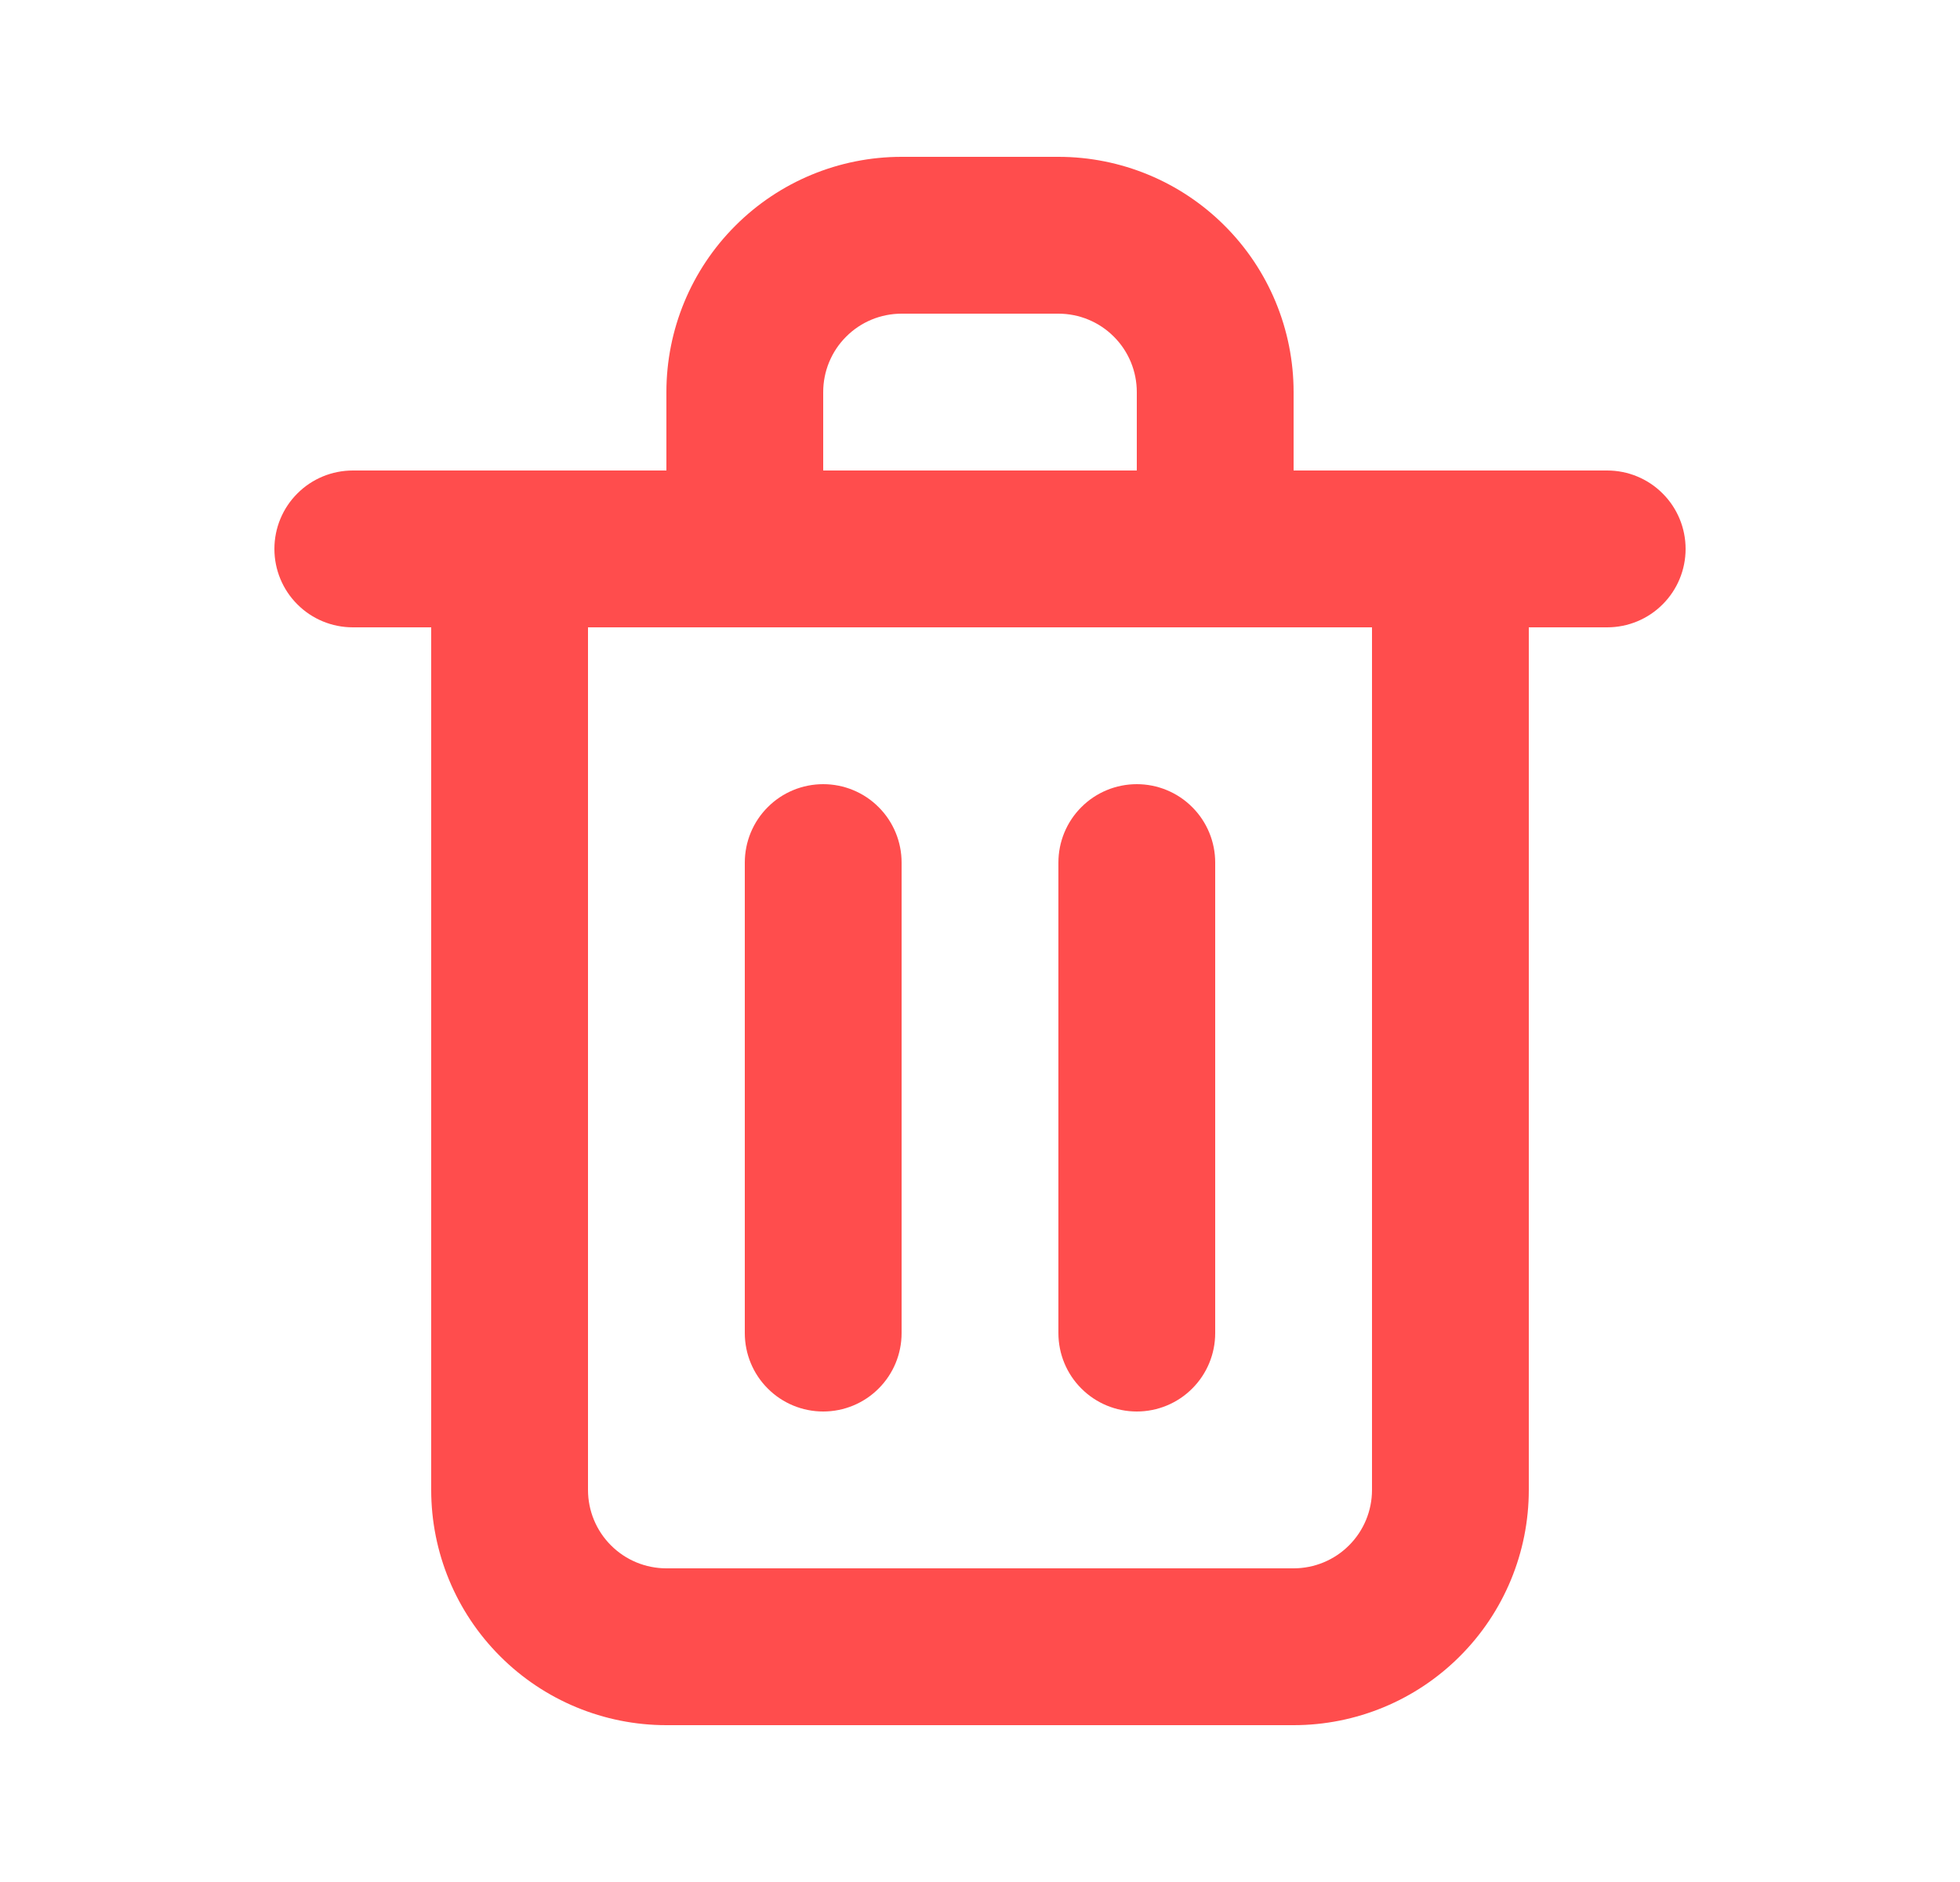 <svg width="25" height="24" viewBox="0 0 25 24" fill="none" xmlns="http://www.w3.org/2000/svg">
<path d="M10.5 18C10.765 18 11.02 17.895 11.207 17.707C11.395 17.52 11.5 17.265 11.5 17V11C11.5 10.735 11.395 10.48 11.207 10.293C11.02 10.105 10.765 10 10.5 10C10.235 10 9.98 10.105 9.793 10.293C9.605 10.48 9.5 10.735 9.5 11V17C9.5 17.265 9.605 17.52 9.793 17.707C9.98 17.895 10.235 18 10.5 18ZM20.5 6H16.5V5C16.5 4.204 16.184 3.441 15.621 2.879C15.059 2.316 14.296 2 13.5 2H11.5C10.704 2 9.941 2.316 9.379 2.879C8.816 3.441 8.5 4.204 8.5 5V6H4.5C4.235 6 3.98 6.105 3.793 6.293C3.605 6.48 3.5 6.735 3.5 7C3.5 7.265 3.605 7.52 3.793 7.707C3.98 7.895 4.235 8 4.5 8H5.5V19C5.5 19.796 5.816 20.559 6.379 21.121C6.941 21.684 7.704 22 8.5 22H16.5C17.296 22 18.059 21.684 18.621 21.121C19.184 20.559 19.5 19.796 19.5 19V8H20.5C20.765 8 21.02 7.895 21.207 7.707C21.395 7.52 21.5 7.265 21.5 7C21.5 6.735 21.395 6.48 21.207 6.293C21.02 6.105 20.765 6 20.5 6ZM10.5 5C10.5 4.735 10.605 4.48 10.793 4.293C10.98 4.105 11.235 4 11.5 4H13.5C13.765 4 14.02 4.105 14.207 4.293C14.395 4.48 14.5 4.735 14.5 5V6H10.5V5ZM17.5 19C17.5 19.265 17.395 19.52 17.207 19.707C17.02 19.895 16.765 20 16.5 20H8.5C8.235 20 7.98 19.895 7.793 19.707C7.605 19.52 7.5 19.265 7.5 19V8H17.5V19ZM14.5 18C14.765 18 15.02 17.895 15.207 17.707C15.395 17.52 15.5 17.265 15.5 17V11C15.5 10.735 15.395 10.48 15.207 10.293C15.02 10.105 14.765 10 14.5 10C14.235 10 13.98 10.105 13.793 10.293C13.605 10.48 13.5 10.735 13.5 11V17C13.5 17.265 13.605 17.52 13.793 17.707C13.98 17.895 14.235 18 14.5 18Z" fill="#FF4D4D"/>
</svg>
